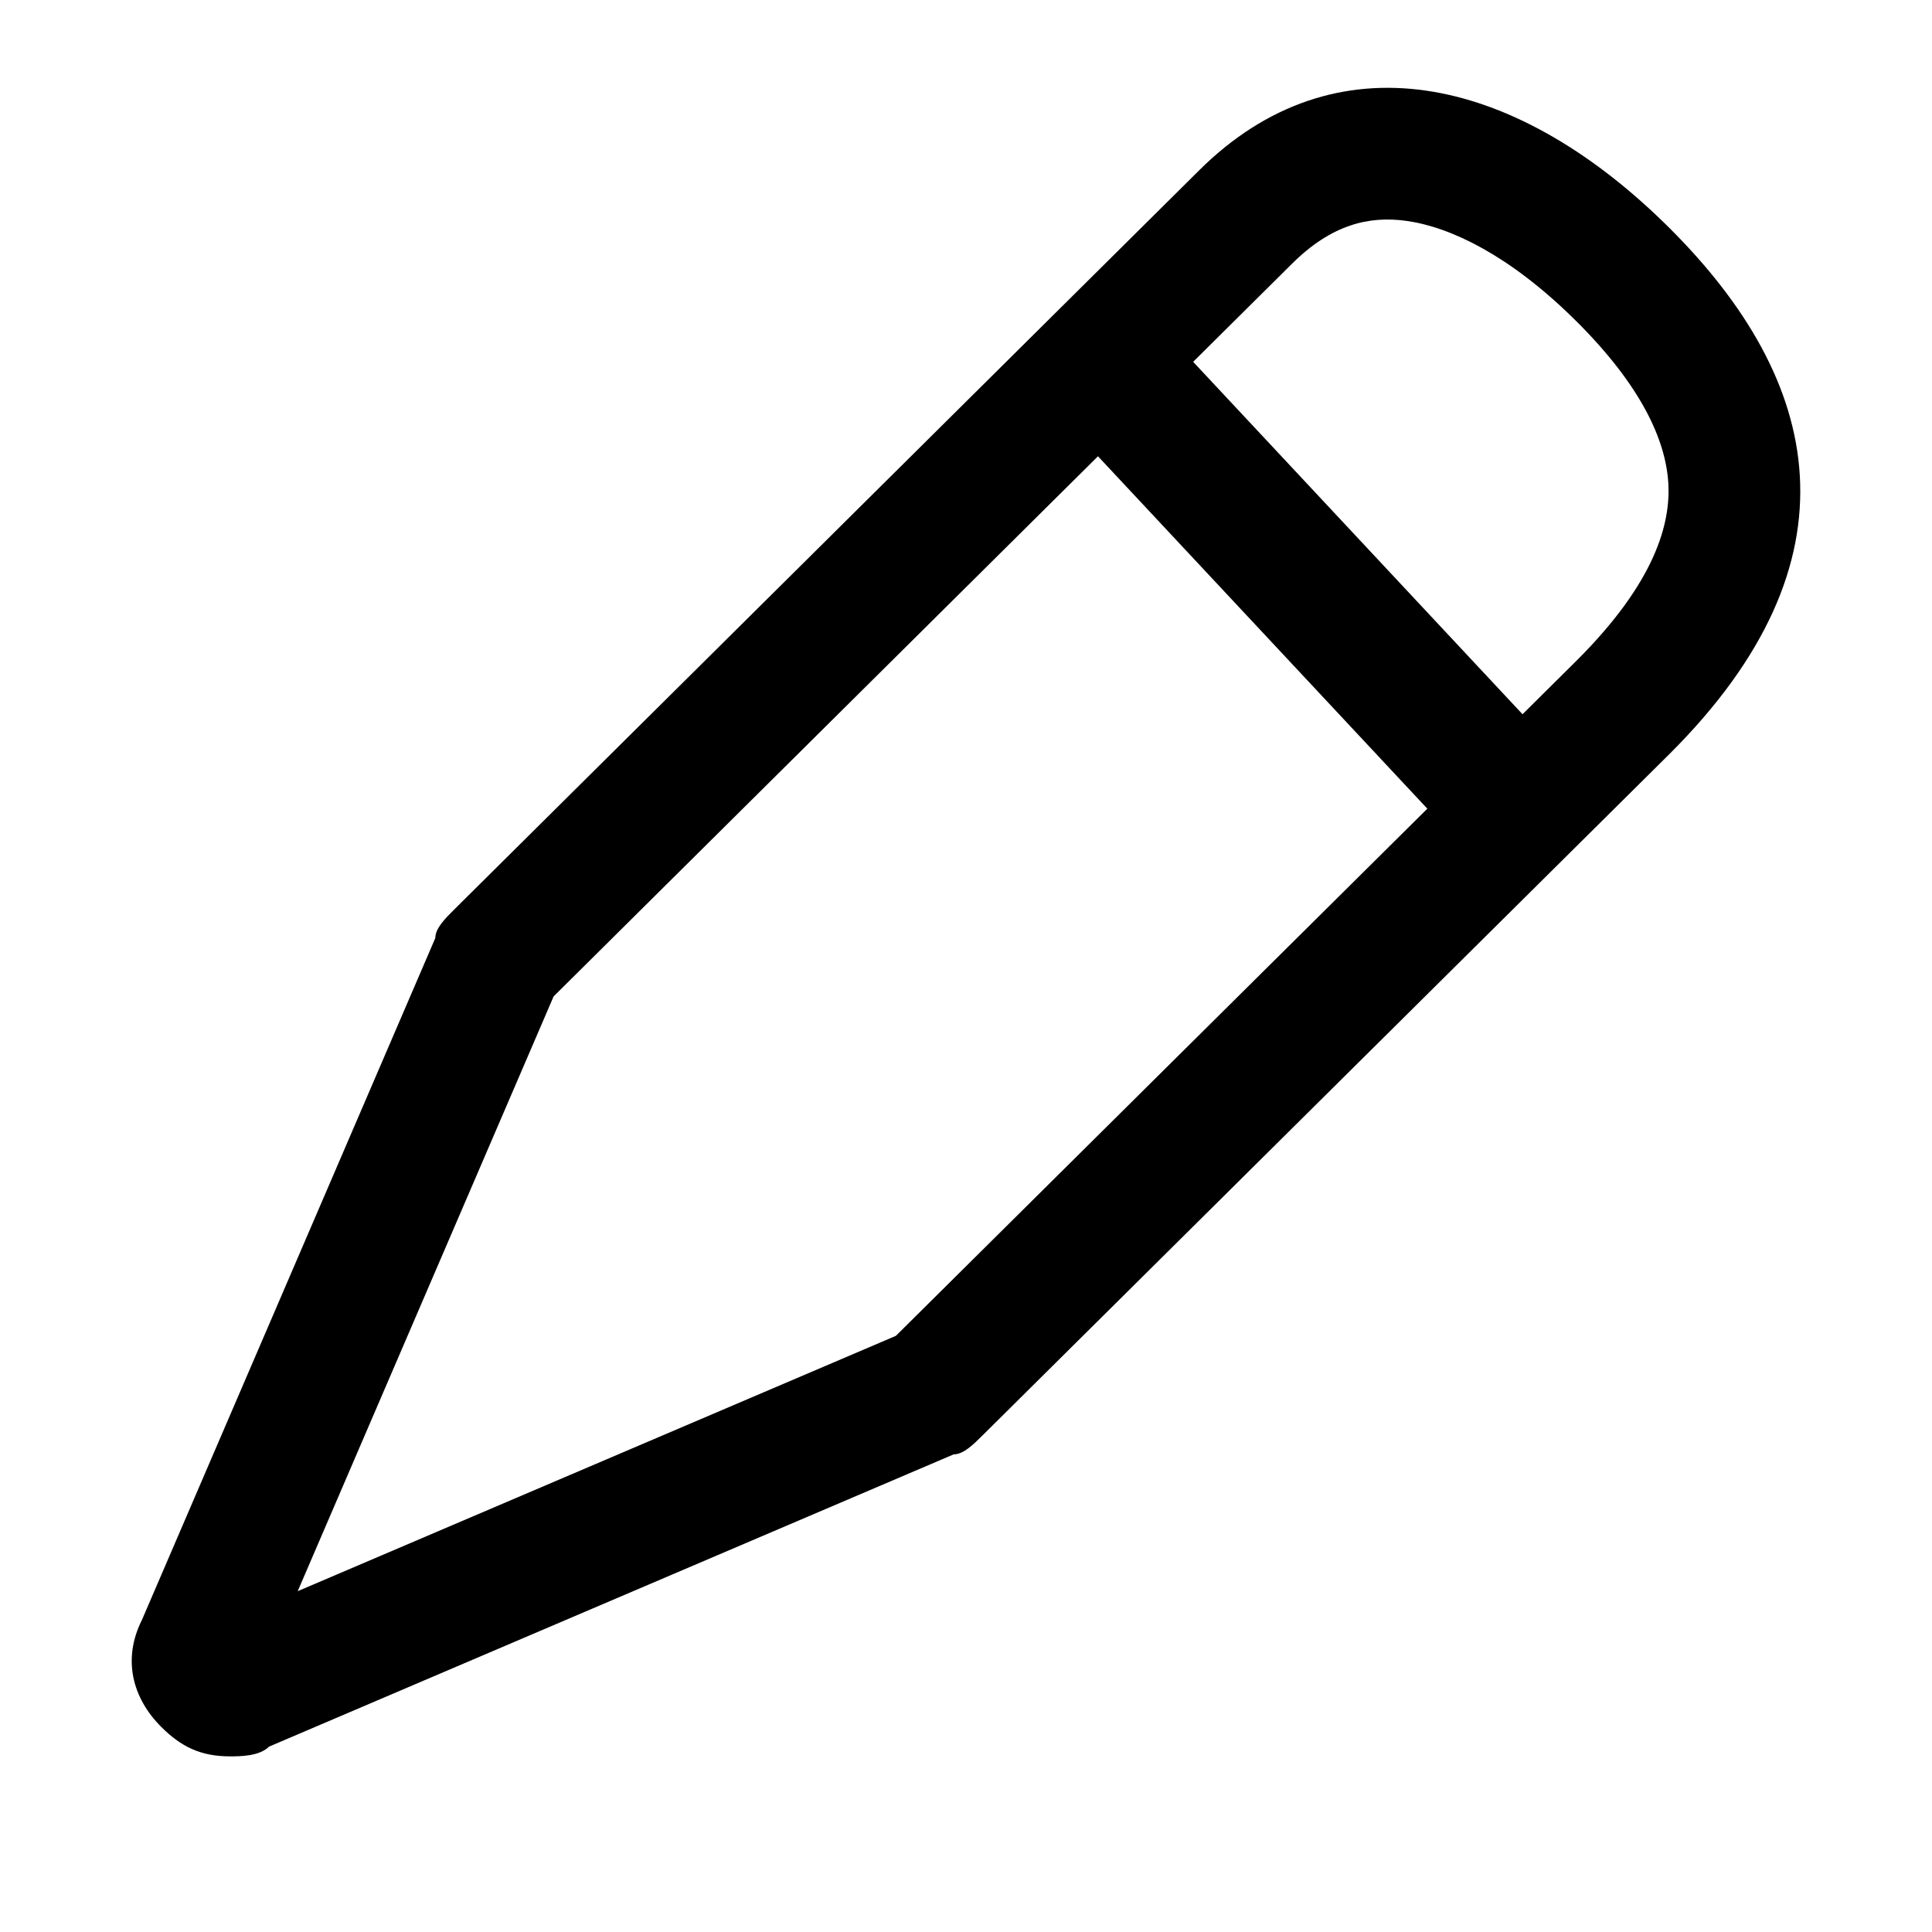 <svg width="44" height="44" viewBox="0 0 44 44" fill="none" xmlns="http://www.w3.org/2000/svg">
<path fill-rule="evenodd" clip-rule="evenodd" d="M6.78 36.238L20.403 30.423L35.903 15.048C35.903 15.047 35.904 15.046 35.905 15.046C37.714 13.243 38.047 11.908 37.995 11.007C37.937 10.016 37.369 8.778 35.903 7.318L35.902 7.318C35.872 7.288 35.842 7.258 35.812 7.229C34.368 5.818 33.044 5.175 32.042 5.032C31.175 4.909 30.321 5.114 29.42 6.011L29.416 6.015L12.608 22.693L6.78 36.238ZM38.02 17.173L22.389 32.678C22.166 32.9 21.943 33.122 21.72 33.122L6.128 39.778C5.905 40 5.459 40 5.237 40C4.568 40 4.123 39.778 3.677 39.334C3.009 38.669 2.786 37.781 3.232 36.894L9.914 21.363C9.914 21.141 10.137 20.919 10.36 20.698L27.303 3.886C30.389 0.812 34.444 1.697 37.909 5.083C37.946 5.119 37.983 5.156 38.02 5.192C41.509 8.668 42.45 12.761 38.02 17.173Z" fill="#000"/>
<path d="M34.545 20C34.109 20 33.818 19.836 33.527 19.509L24.436 9.782C23.855 9.127 23.855 8.145 24.436 7.491C25.018 6.836 25.891 6.836 26.473 7.491L35.564 17.218C36.145 17.873 36.145 18.855 35.564 19.509C35.273 19.836 34.982 20 34.545 20Z" fill="#000"/>
</svg>
